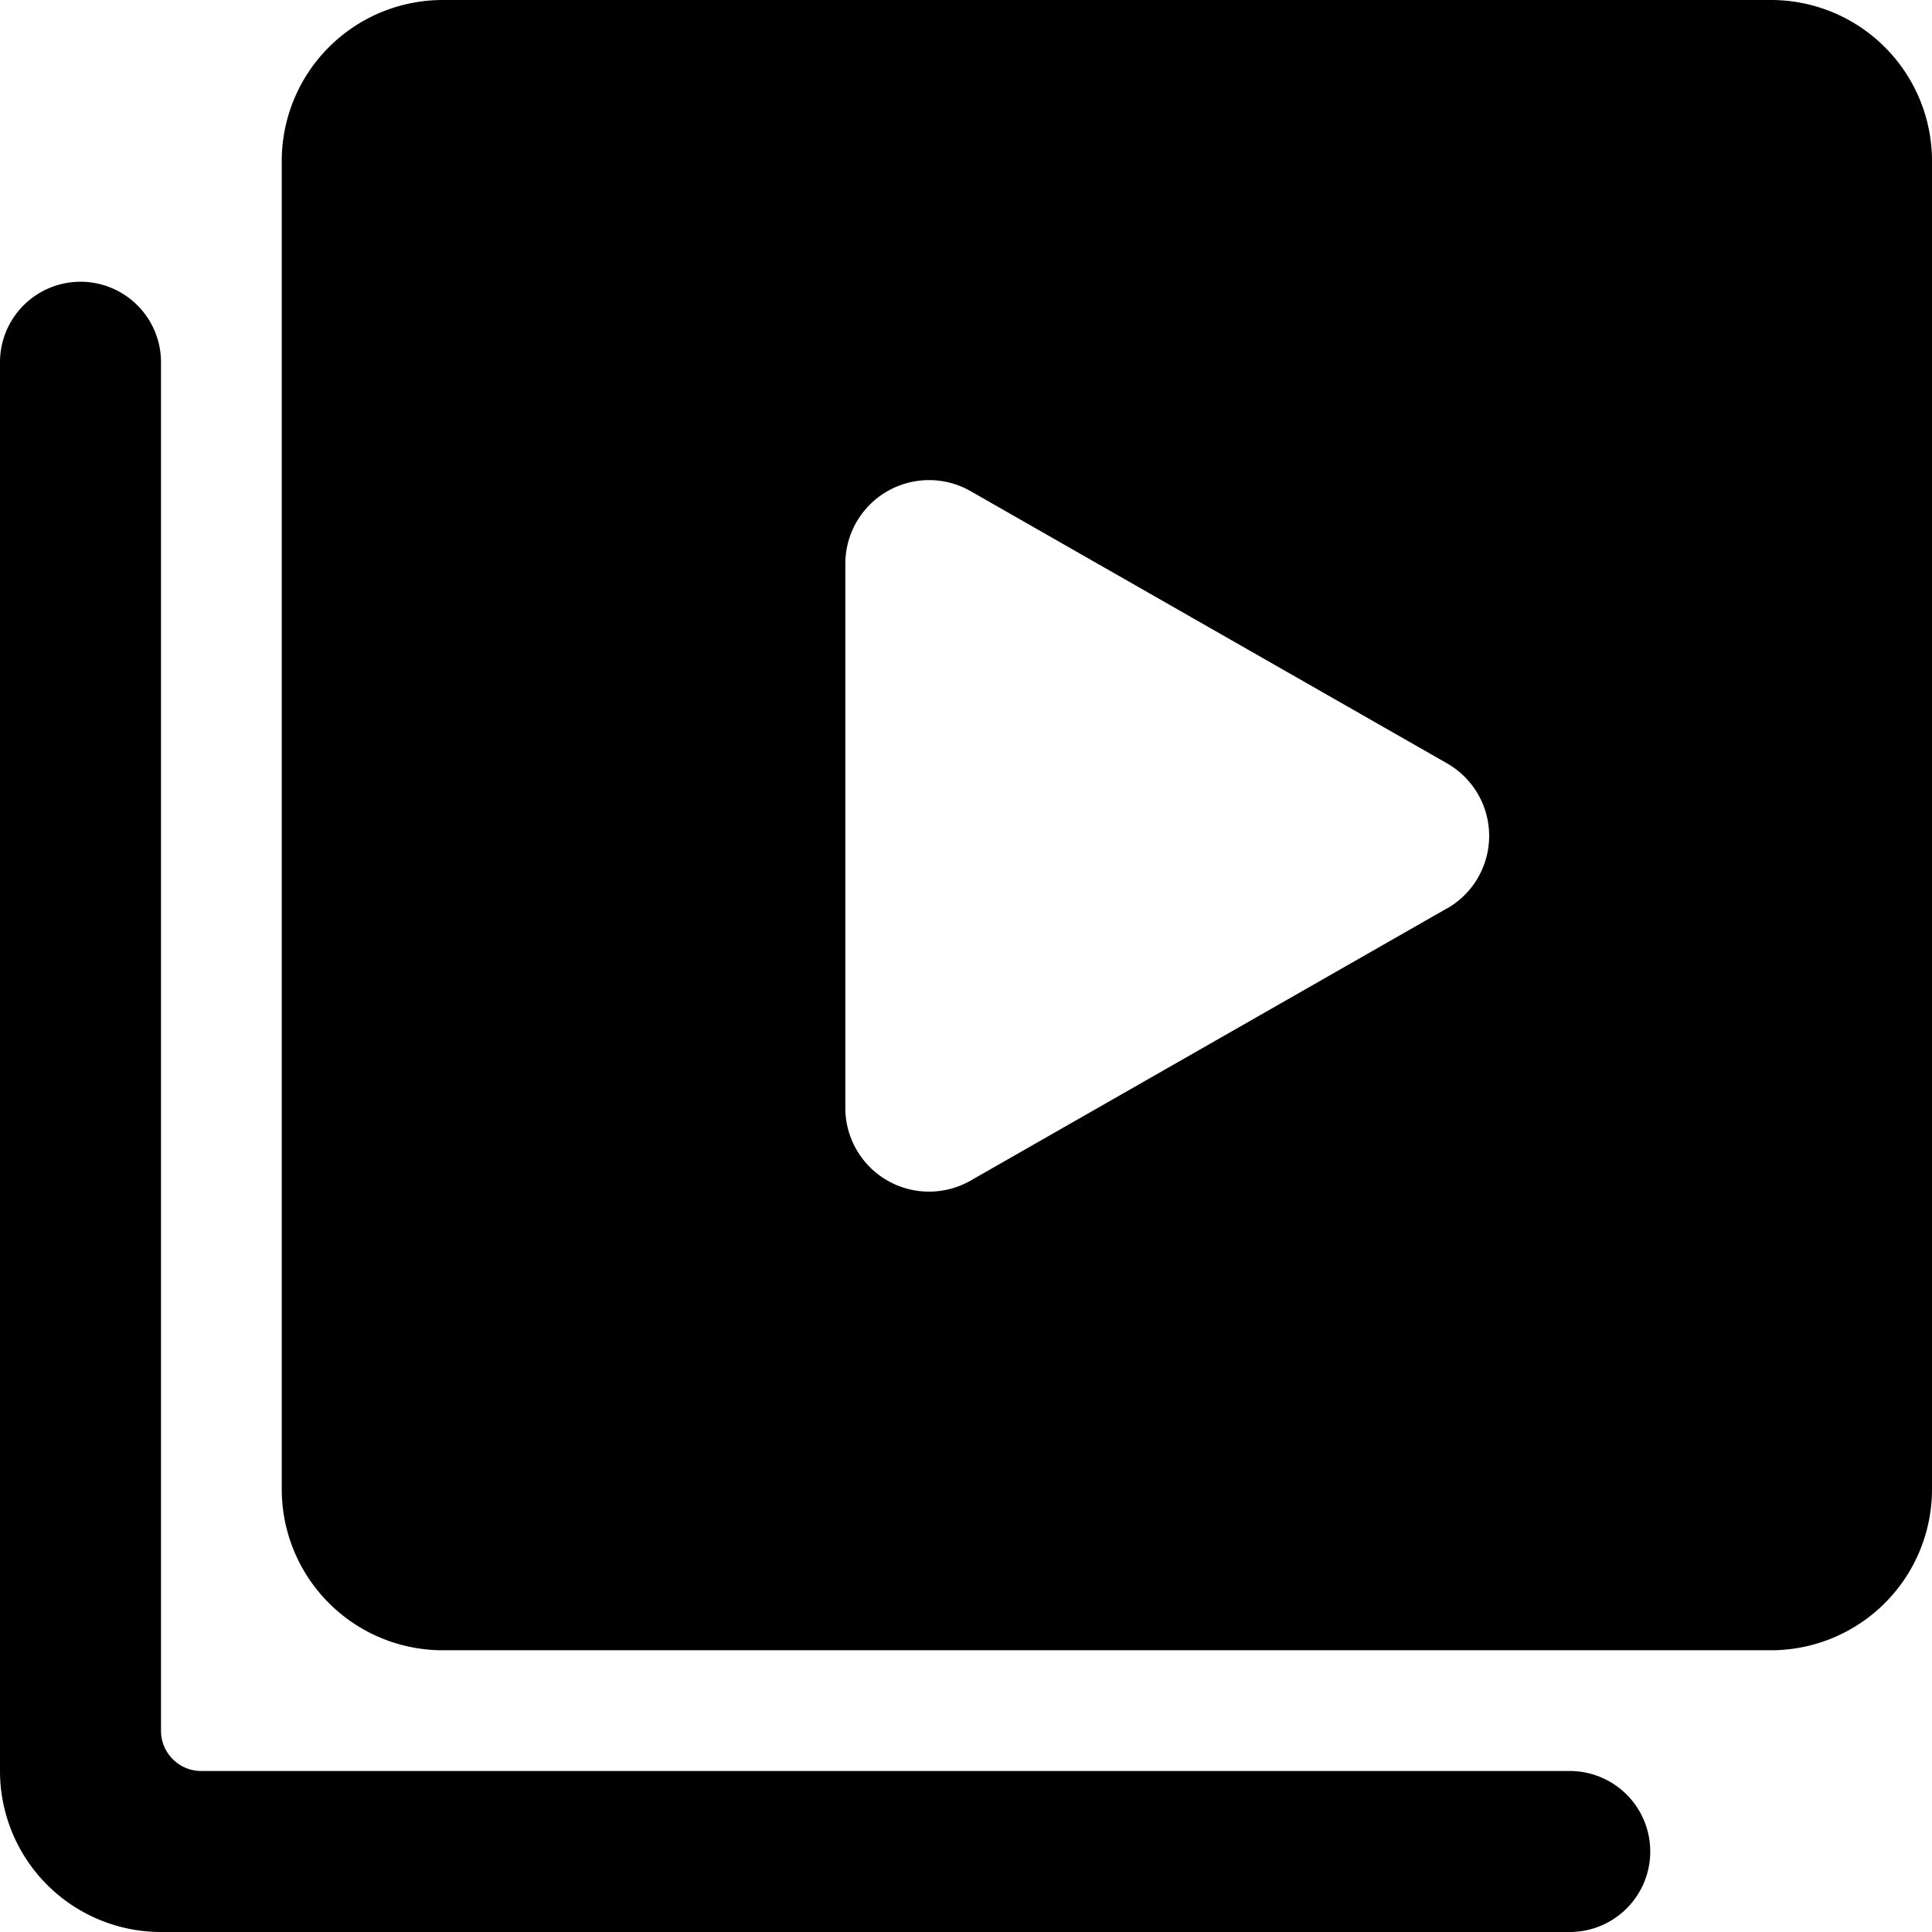 <svg xmlns="http://www.w3.org/2000/svg" viewBox="0 0 24 24"><title>paginate-filter-video</title><path d="M22,0H5.5a2,2,0,0,0-2,2V18.5a2,2,0,0,0,2,2H22a2,2,0,0,0,2-2V2A2,2,0,0,0,22,0ZM17.977,11.283l-5.922,3.384h0a1.04,1.04,0,0,1-1.554-.9V7a1.04,1.04,0,0,1,1.554-.9l5.923,3.384a1.038,1.038,0,0,1,0,1.8Z"/><path d="M19.5,22H2.5a.5.5,0,0,1-.5-.5V4.5a1,1,0,0,0-2,0V22a2,2,0,0,0,2,2H19.5a1,1,0,0,0,0-2Z"/></svg>